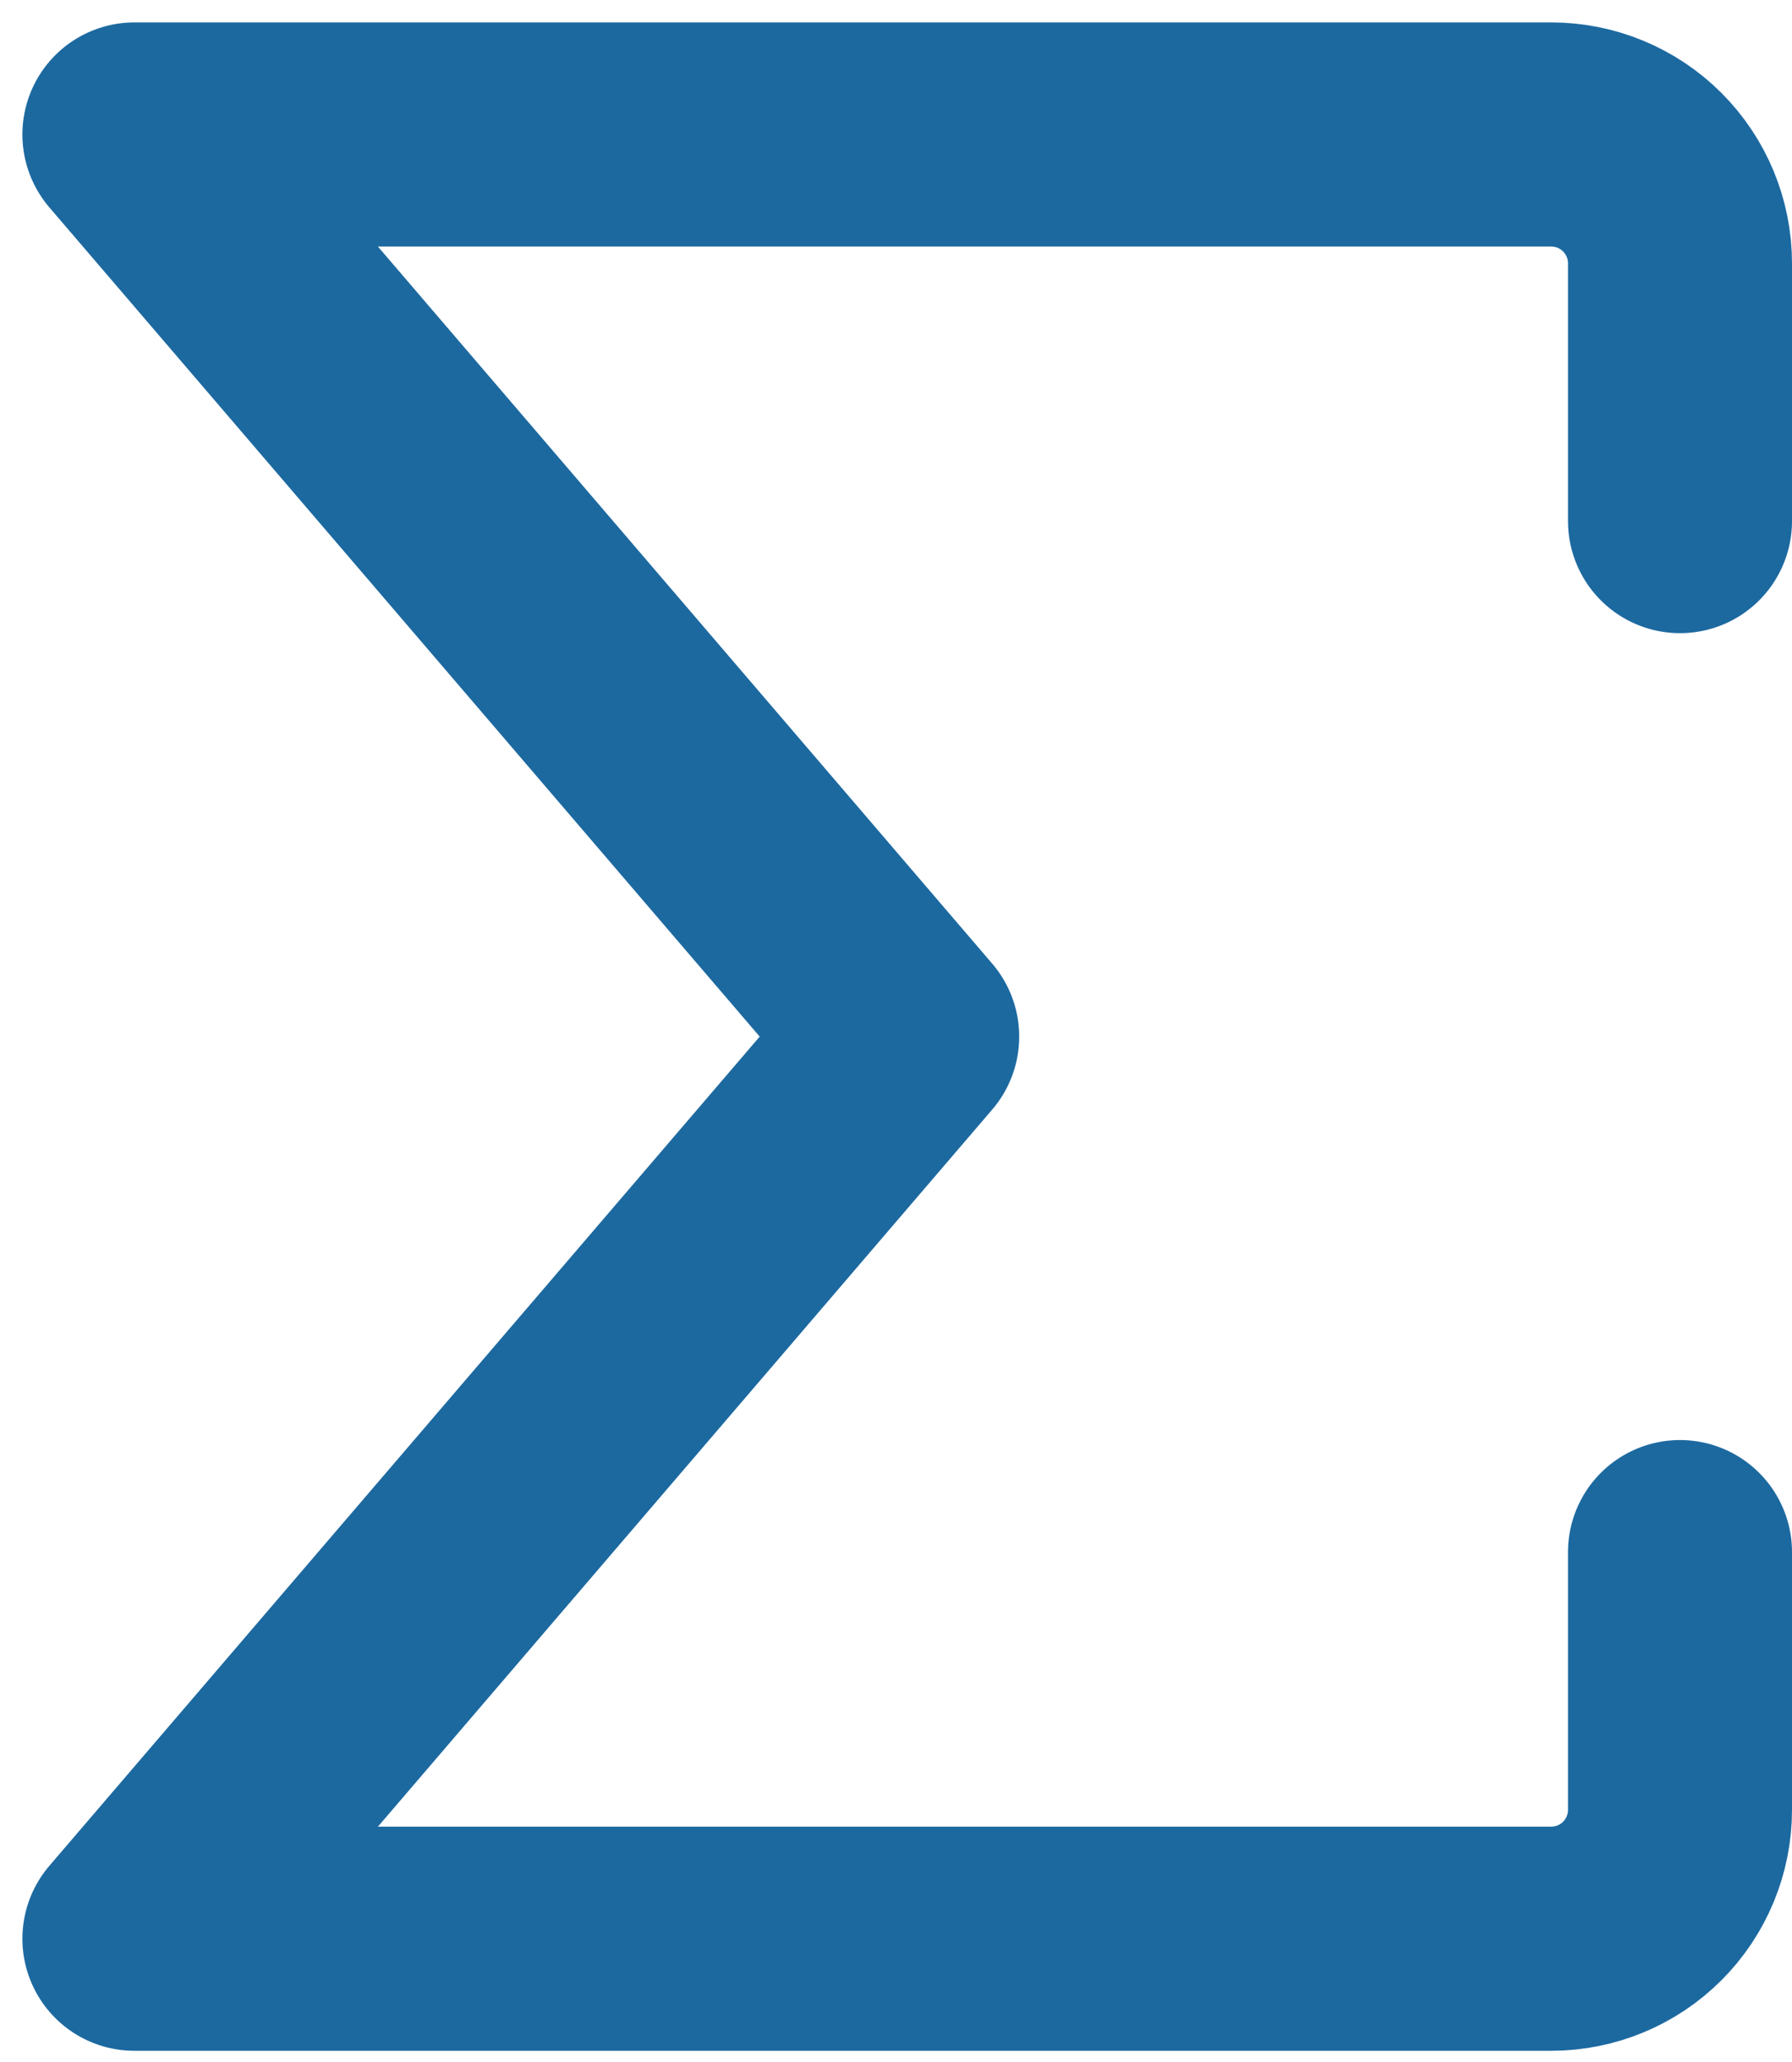 <svg width="40" height="46" viewBox="0 0 40 46" fill="none" xmlns="http://www.w3.org/2000/svg">
<path d="M37.5 34.625V40.375C37.5 41.138 37.197 41.869 36.658 42.408C36.119 42.947 35.388 43.25 34.625 43.25H3L20.25 23.125L3 3H34.625C35.388 3 36.119 3.303 36.658 3.842C37.197 4.381 37.5 5.112 37.5 5.875V11.625" stroke="#1C69A0" stroke-width="5" stroke-linecap="round" stroke-linejoin="round"/>
</svg>
